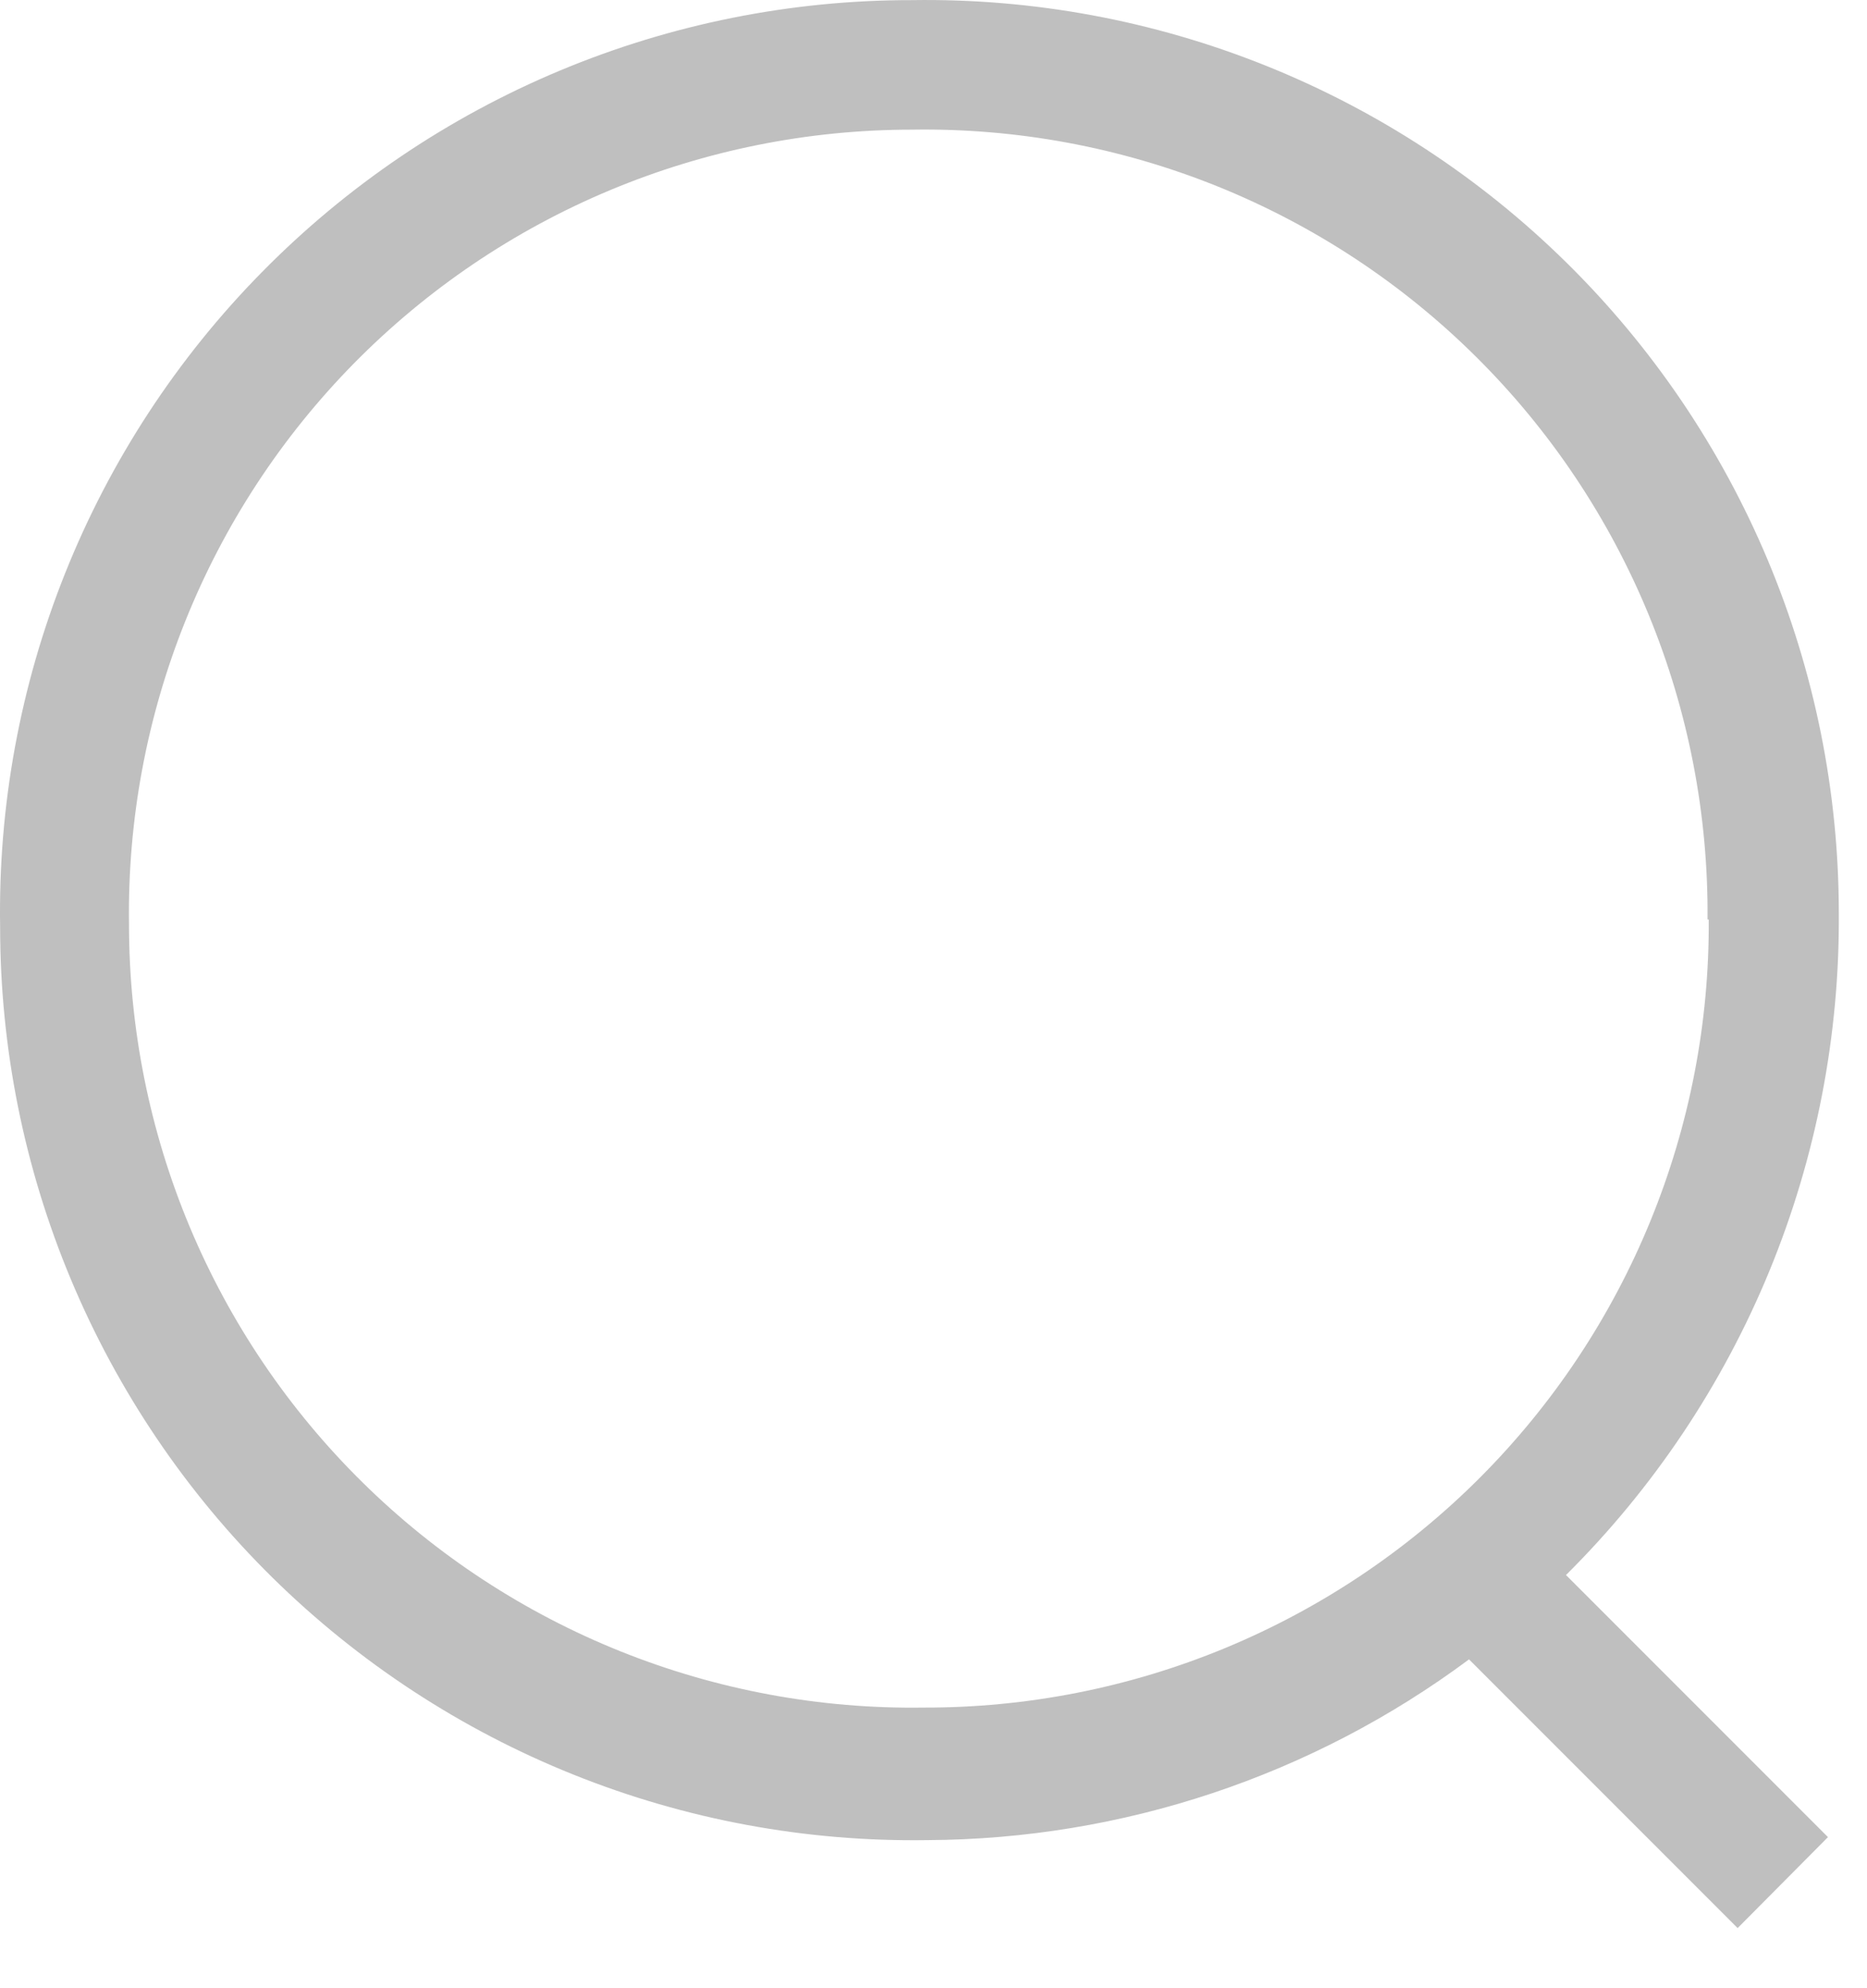 <svg width="31" height="33" viewBox="0 0 31 33" fill="none" xmlns="http://www.w3.org/2000/svg">
<path d="M26.002 26.142L30.352 30.492L28.852 32.002L24.392 27.542C21.789 29.477 18.635 30.528 15.392 30.542C13.382 30.572 11.386 30.203 9.52 29.454C7.654 28.706 5.956 27.594 4.523 26.184C3.091 24.773 1.954 23.091 1.178 21.237C0.401 19.382 0.002 17.392 0.002 15.382C-0.031 13.373 0.336 11.378 1.082 9.513C1.828 7.647 2.938 5.949 4.348 4.518C5.757 3.086 7.437 1.949 9.291 1.174C11.144 0.399 13.133 0 15.142 0.002C17.151 -0.029 19.145 0.34 21.01 1.087C22.874 1.834 24.572 2.944 26.004 4.353C27.436 5.761 28.573 7.441 29.351 9.293C30.128 11.145 30.53 13.133 30.532 15.142C30.548 17.185 30.155 19.21 29.378 21.099C28.6 22.988 27.452 24.703 26.002 26.142ZM28.352 15.262C28.367 13.527 28.035 11.808 27.375 10.204C26.715 8.6 25.741 7.144 24.51 5.923C23.279 4.701 21.816 3.738 20.207 3.09C18.598 2.443 16.876 2.124 15.142 2.152C13.419 2.152 11.713 2.494 10.123 3.159C8.533 3.824 7.092 4.799 5.882 6.026C4.672 7.254 3.719 8.709 3.077 10.309C2.435 11.908 2.117 13.619 2.142 15.342C2.142 17.065 2.484 18.771 3.149 20.361C3.815 21.951 4.789 23.392 6.017 24.602C7.244 25.812 8.7 26.765 10.299 27.407C11.898 28.049 13.609 28.367 15.332 28.342C17.049 28.347 18.751 28.012 20.338 27.356C21.925 26.7 23.366 25.736 24.579 24.52C25.791 23.304 26.751 21.86 27.402 20.27C28.053 18.681 28.383 16.979 28.372 15.262H28.352Z" fill="#BFBFBF"/>
</svg>

